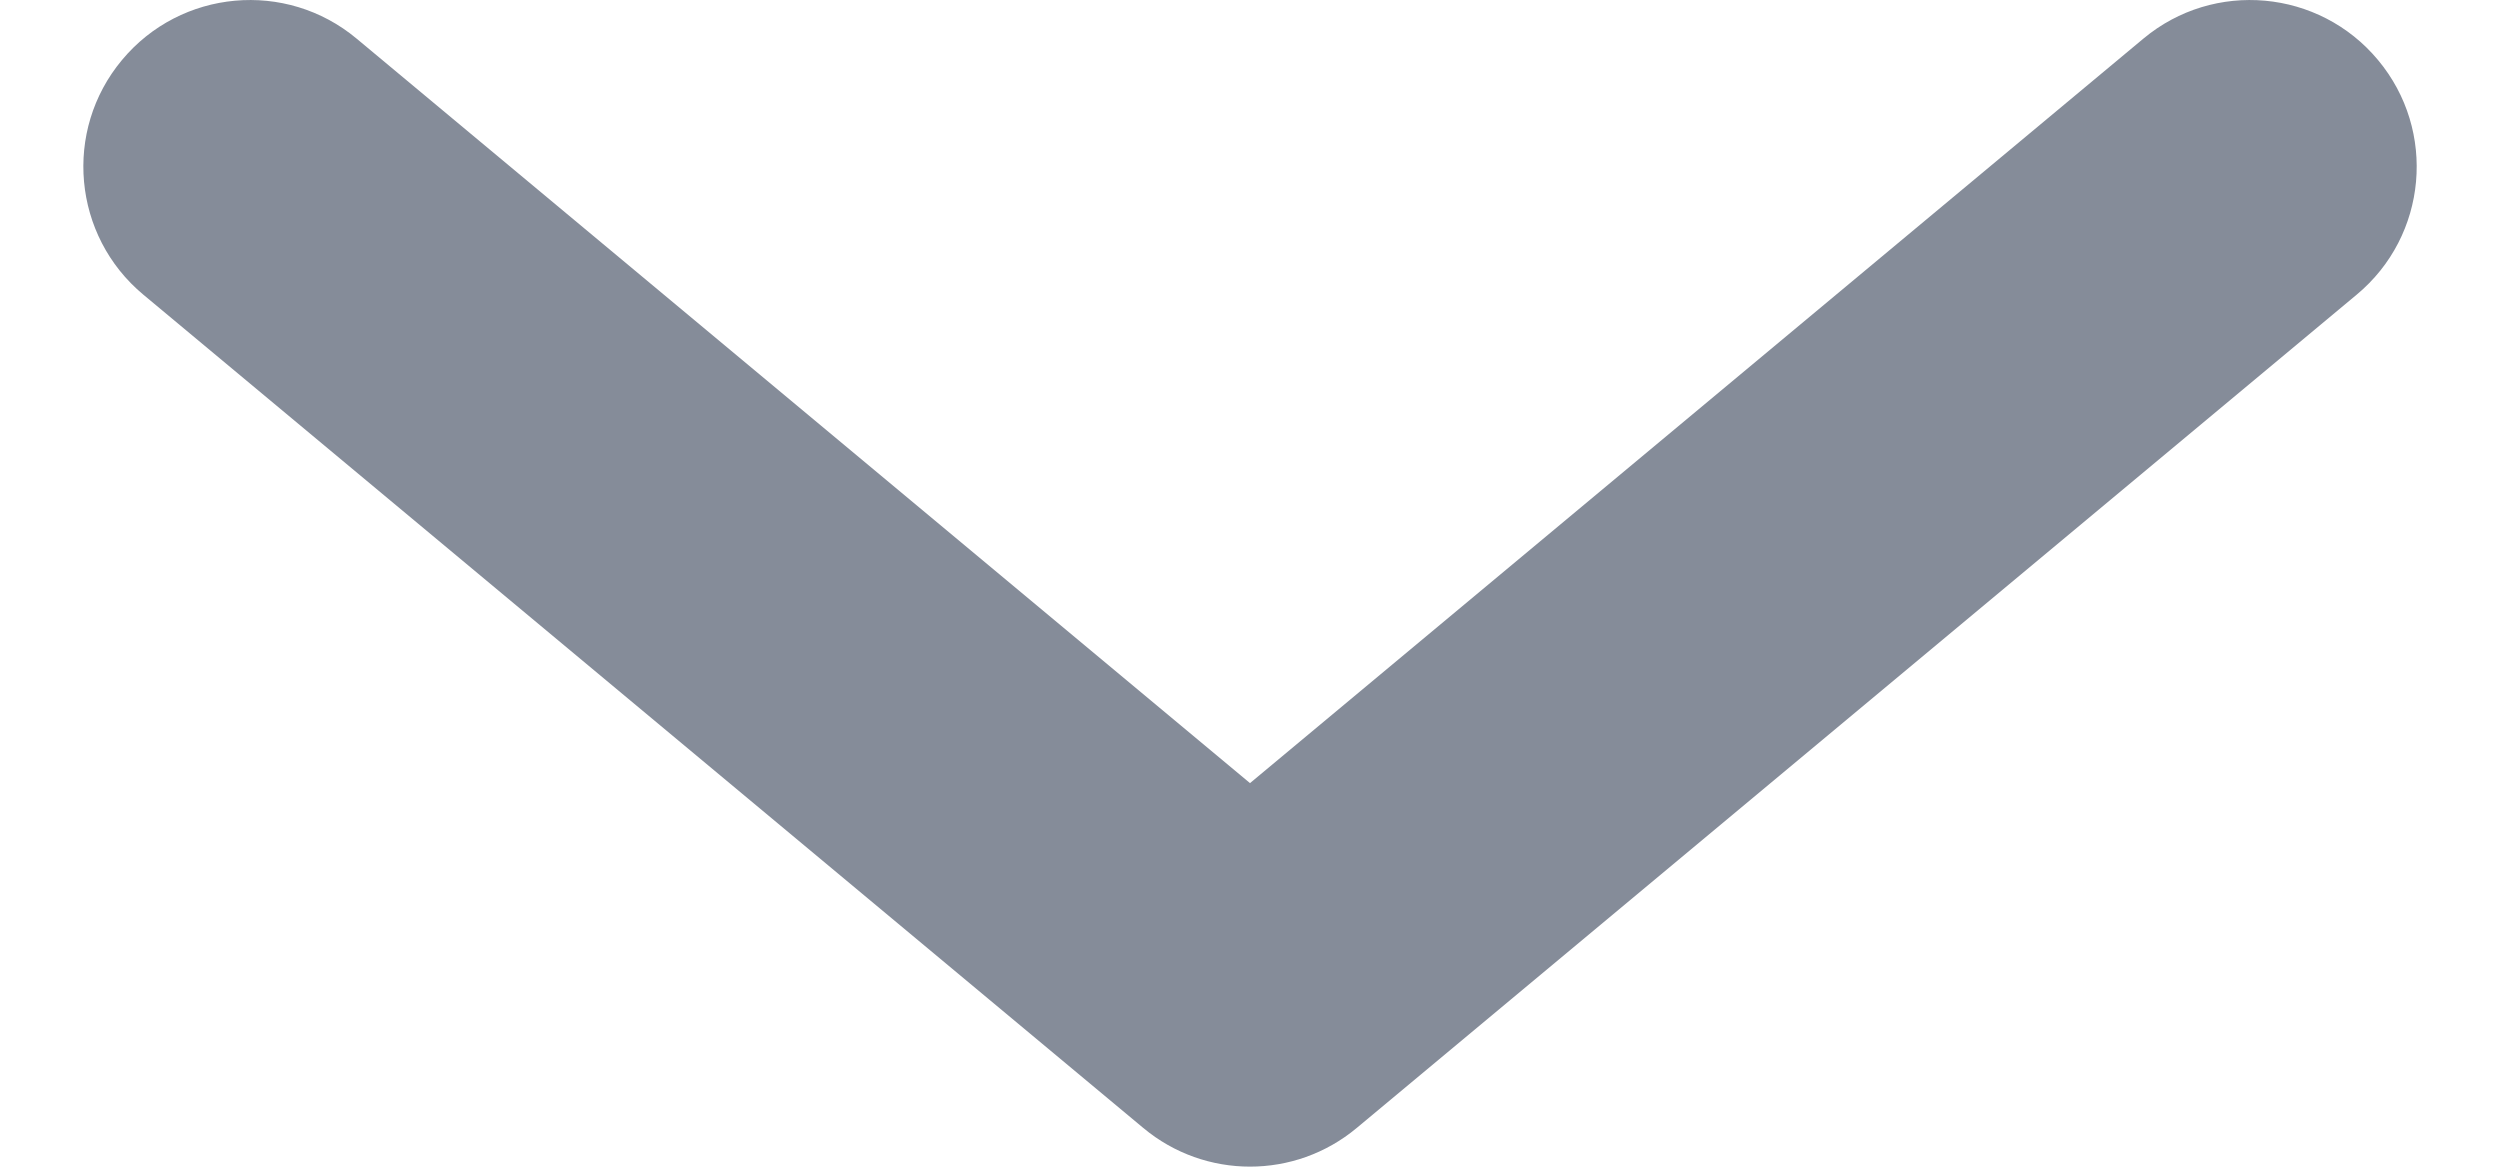 <svg width="15" height="7" viewBox="0 0 15 7" fill="none" xmlns="http://www.w3.org/2000/svg">
<path d="M2.14 0.232C1.716 -0.122 1.085 -0.064 0.732 0.36C0.378 0.784 0.436 1.415 0.86 1.768L2.14 0.232ZM7.5 6L6.86 6.768C7.231 7.077 7.769 7.077 8.14 6.768L7.5 6ZM14.14 1.768C14.565 1.415 14.622 0.784 14.268 0.36C13.915 -0.064 13.284 -0.122 12.86 0.232L14.14 1.768ZM0.86 1.768L6.86 6.768L8.14 5.232L2.14 0.232L0.86 1.768ZM8.14 6.768L14.14 1.768L12.86 0.232L6.86 5.232L8.14 6.768Z" fill="#858C99"/>
</svg>

